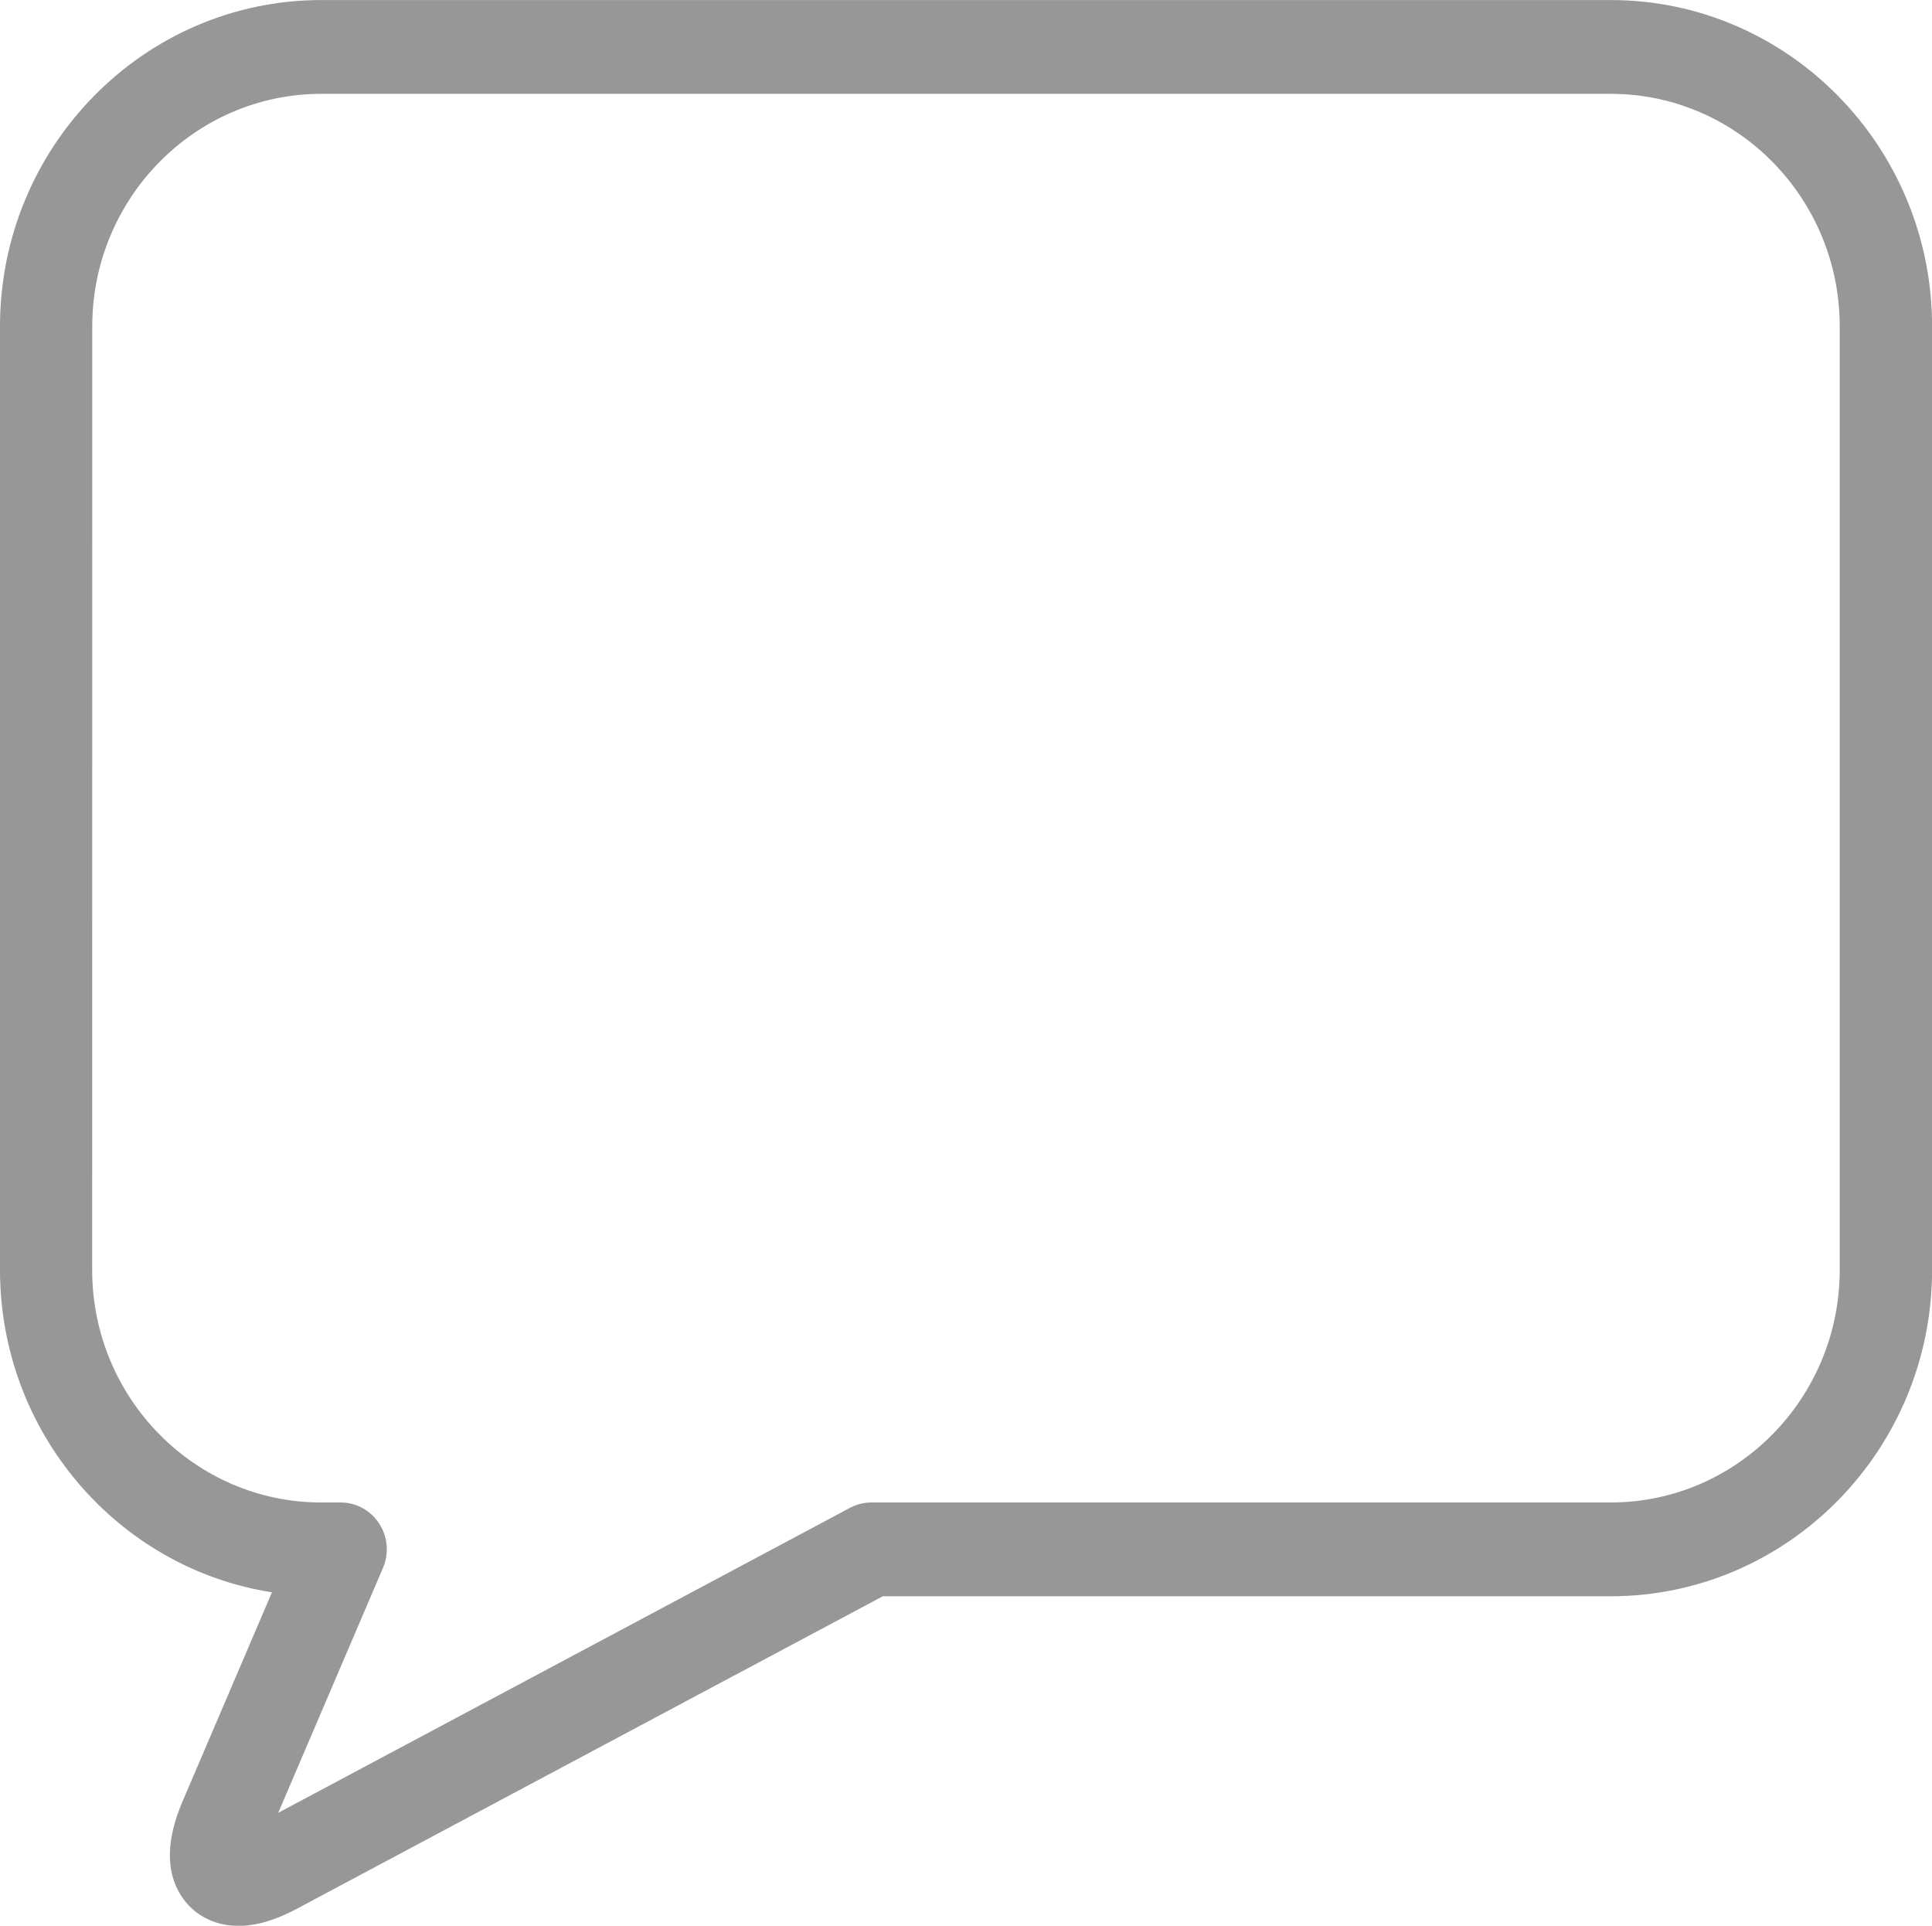 <?xml version="1.0" encoding="UTF-8" standalone="no"?>
<svg
   xmlns:dc="http://purl.org/dc/elements/1.1/"
   xmlns:cc="http://creativecommons.org/ns#"
   xmlns:rdf="http://www.w3.org/1999/02/22-rdf-syntax-ns#"
   xmlns:svg="http://www.w3.org/2000/svg"
   xmlns="http://www.w3.org/2000/svg"
   xmlns:sodipodi="http://sodipodi.sourceforge.net/DTD/sodipodi-0.dtd"
   xmlns:inkscape="http://www.inkscape.org/namespaces/inkscape"
   width="100"
   height="99.666"
   version="1.1"
   id="svg11"
   sodipodi:docname="message-bubble.svg"
   inkscape:version="0.92.3 (2405546, 2018-03-11)">
  <sodipodi:namedview
     pagecolor="#ffffff"
     bordercolor="#666666"
     borderopacity="1"
     objecttolerance="10"
     gridtolerance="10"
     guidetolerance="10"
     inkscape:pageopacity="0"
     inkscape:pageshadow="2"
     inkscape:window-width="2400"
     inkscape:window-height="1321"
     id="namedview13"
     showgrid="false"
     fit-margin-top="0"
     fit-margin-left="0"
     fit-margin-right="0"
     fit-margin-bottom="0"
     inkscape:zoom="10.727273"
     inkscape:cx="10.821899"
     inkscape:cy="10.779636"
     inkscape:window-x="-9"
     inkscape:window-y="-5"
     inkscape:window-maximized="1"
     inkscape:current-layer="svg11" />
  <defs
     id="defs5">
    <clipPath
       id="clip_0">
      <rect
         x="-23"
         y="-200"
         width="375"
         height="667"
         id="rect2"
         style="clip-rule:evenodd" />
    </clipPath>
  </defs>
  <g
     id="g19"
     transform="matrix(4.632,0,0,4.632,-0.825,-1.211)">
    <g
       id="g9"
       clip-path="url(#clip_0)">
      <path
         id="path7"
         d="m 2.026,21.184 c 0.137,0.212 0.37,0.334 0.639,0.334 0.195,0 0.413,-0.063 0.648,-0.189 l 6.552,-3.494 h 8.135 c 1.979,0 3.59,-1.636 3.59,-3.647 V 3.647 C 21.59,1.636 19.98,0 18,0 H 3.59 C 1.611,0 0,1.636 0,3.647 V 14.187 c 0,1.821 1.32,3.335 3.039,3.604 L 2.04,20.127 C 1.856,20.557 1.851,20.913 2.026,21.184 Z M 1.031,3.647 c 0,-1.433 1.148,-2.599 2.559,-2.599 V 1.048 H 18 c 1.411,0 2.558,1.166 2.558,2.599 V 14.188 c 0,1.433 -1.148,2.599 -2.558,2.599 H 9.738 c -0.083,0 -0.166,0.021 -0.24,0.06 l -6.389,3.408 1.17,-2.735 C 4.349,17.358 4.334,17.172 4.238,17.024 4.143,16.876 3.981,16.787 3.807,16.787 h -0.218 c -1.411,0 -2.559,-1.166 -2.559,-2.599 z"
         transform="translate(0.178,0.262)"
         inkscape:connector-curvature="0"
         style="fill:#979797;fill-rule:evenodd;stroke:none" />
    </g>
  </g>
</svg>
